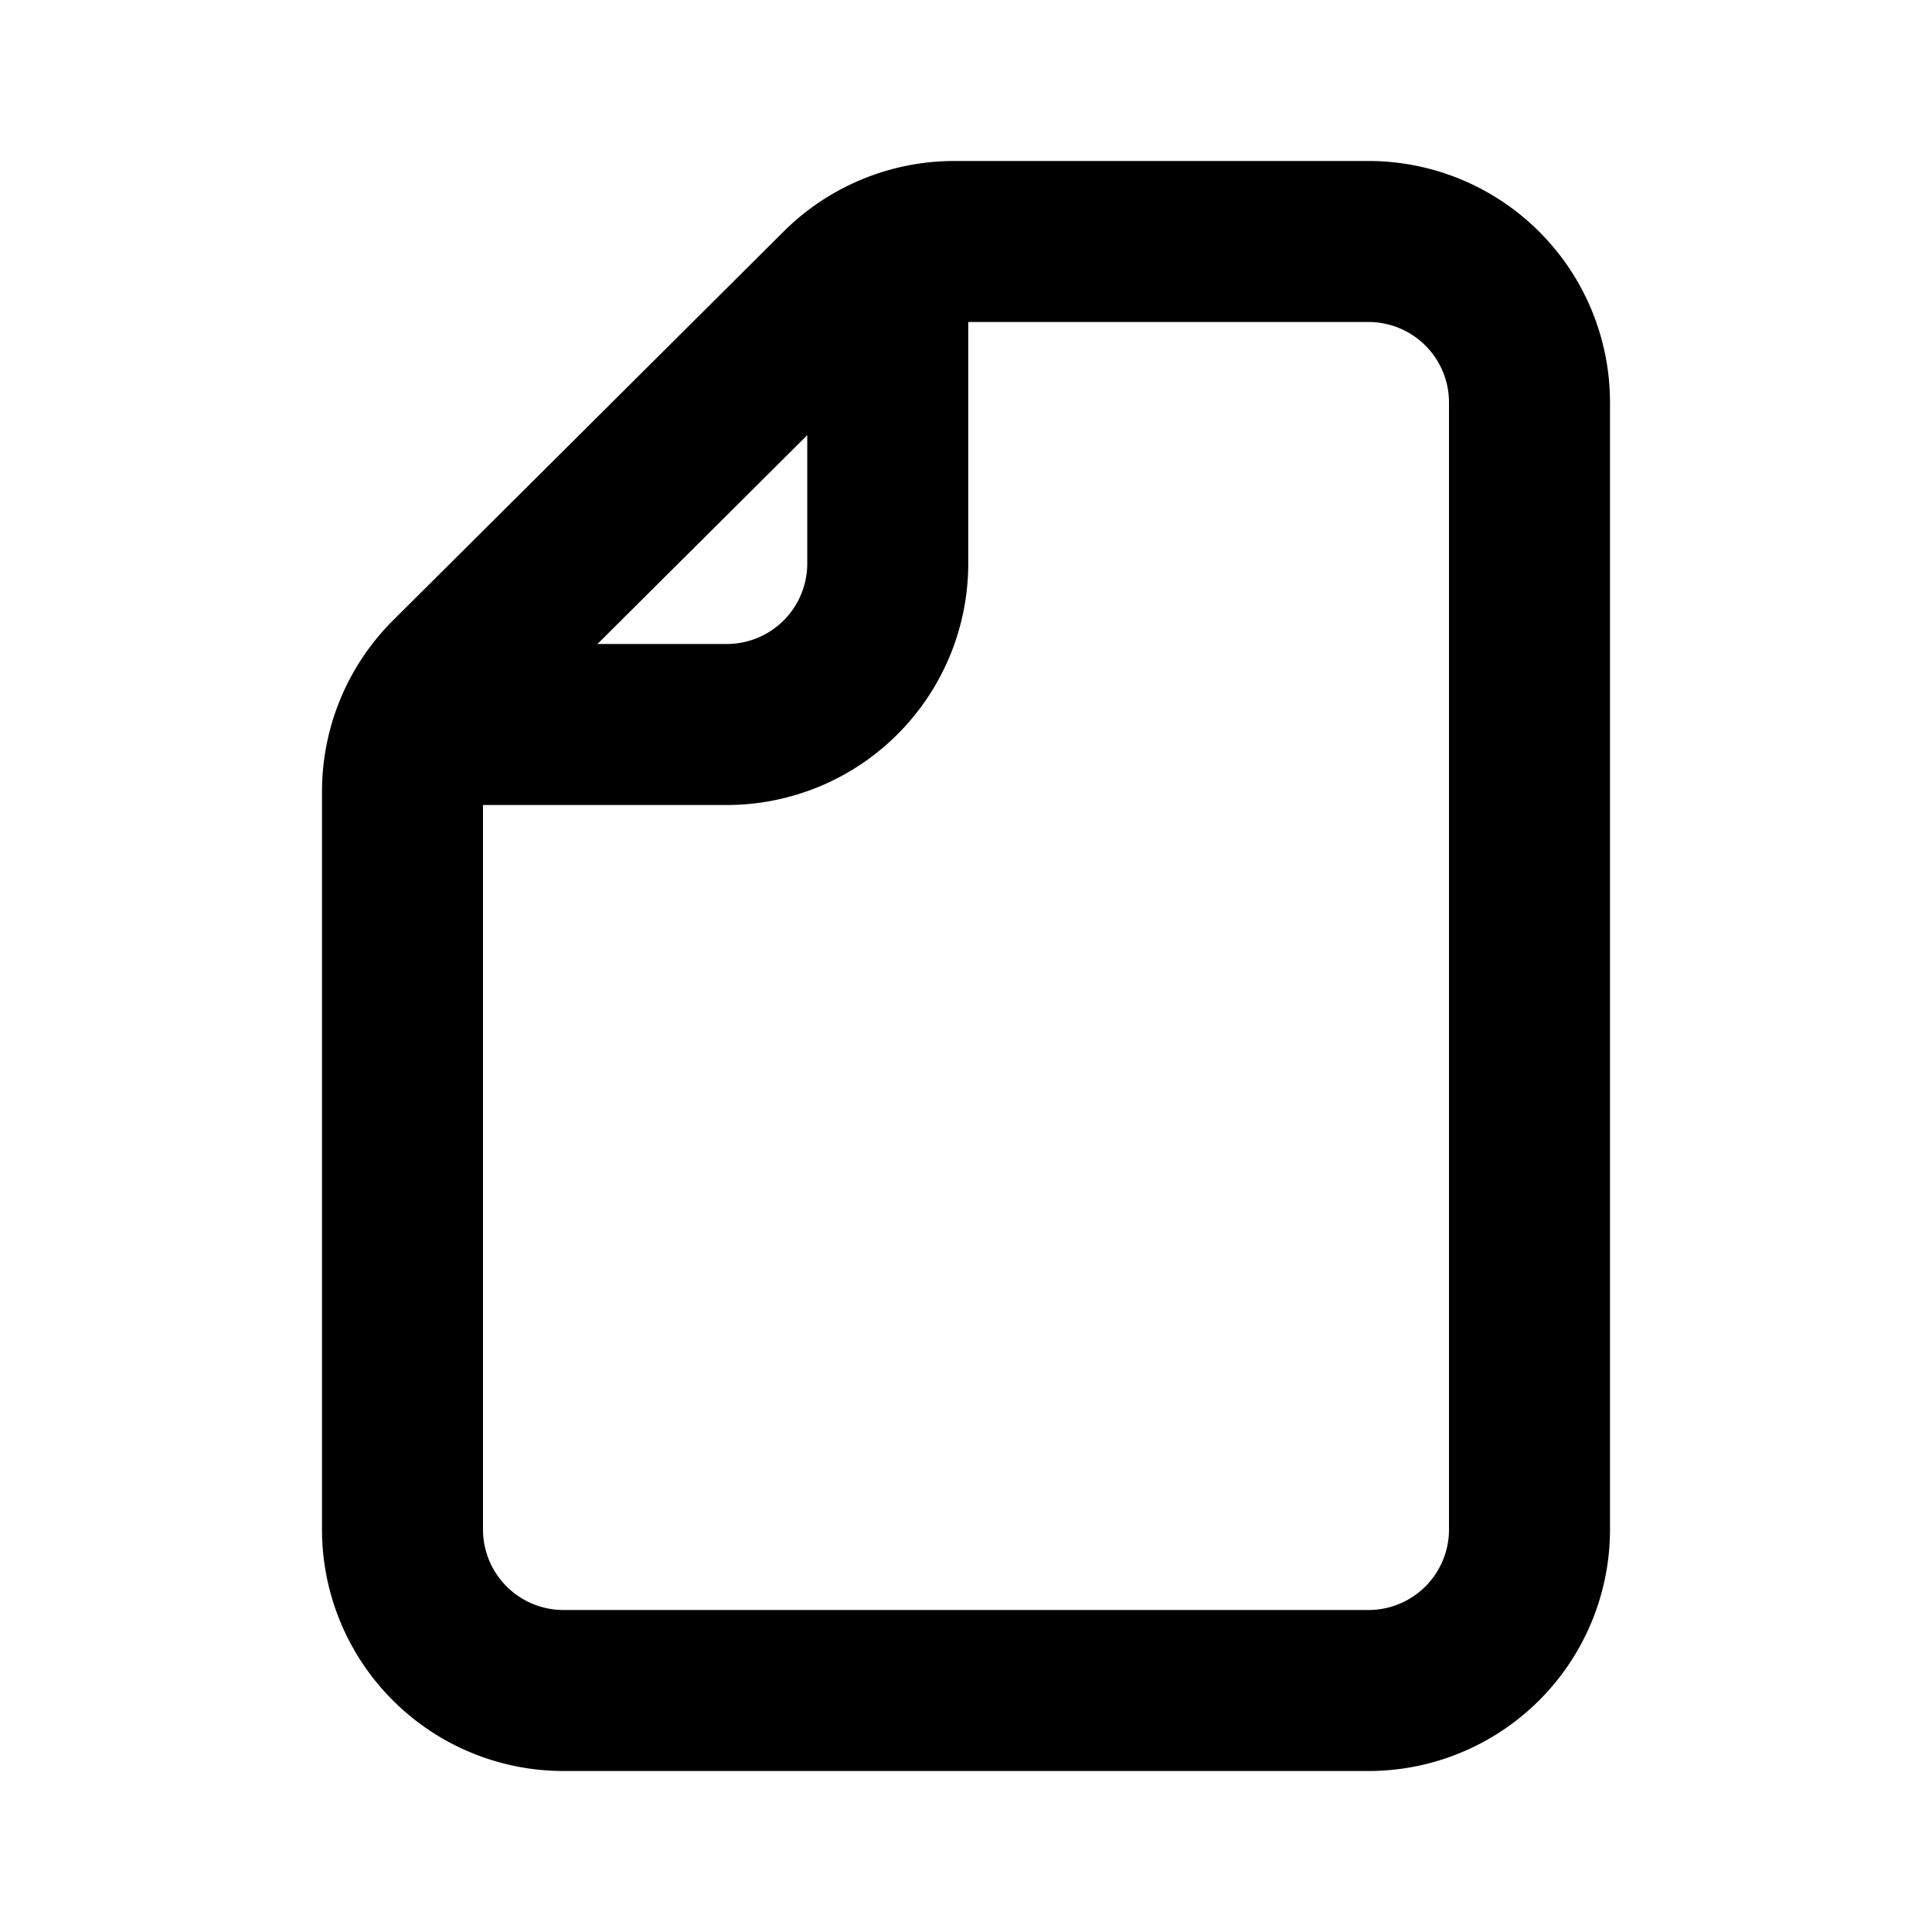 <svg xmlns="http://www.w3.org/2000/svg" viewBox="0 0 24 24" fill="currentColor">
  <path _ngcontent-ng-c1909134112="" fill-rule="evenodd" clip-rule="evenodd" style="color: inherit" d="M10.615 2.268A3 3 0 0 1 11.854 2H17a3 3 0 0 1 3 3v14a3 3 0 0 1-3 3H7a3 3 0 0 1-3-3V9.831a3 3 0 0 1 .884-2.126l4.853-4.831a3 3 0 0 1 .878-.606ZM12.028 4v3a3 3 0 0 1-3 3H6v9a1 1 0 0 0 1 1h10a1 1 0 0 0 1-1V5a1 1 0 0 0-1-1h-4.972ZM7.422 8h1.606a1 1 0 0 0 1-1V5.406L7.422 8Z" />
</svg>